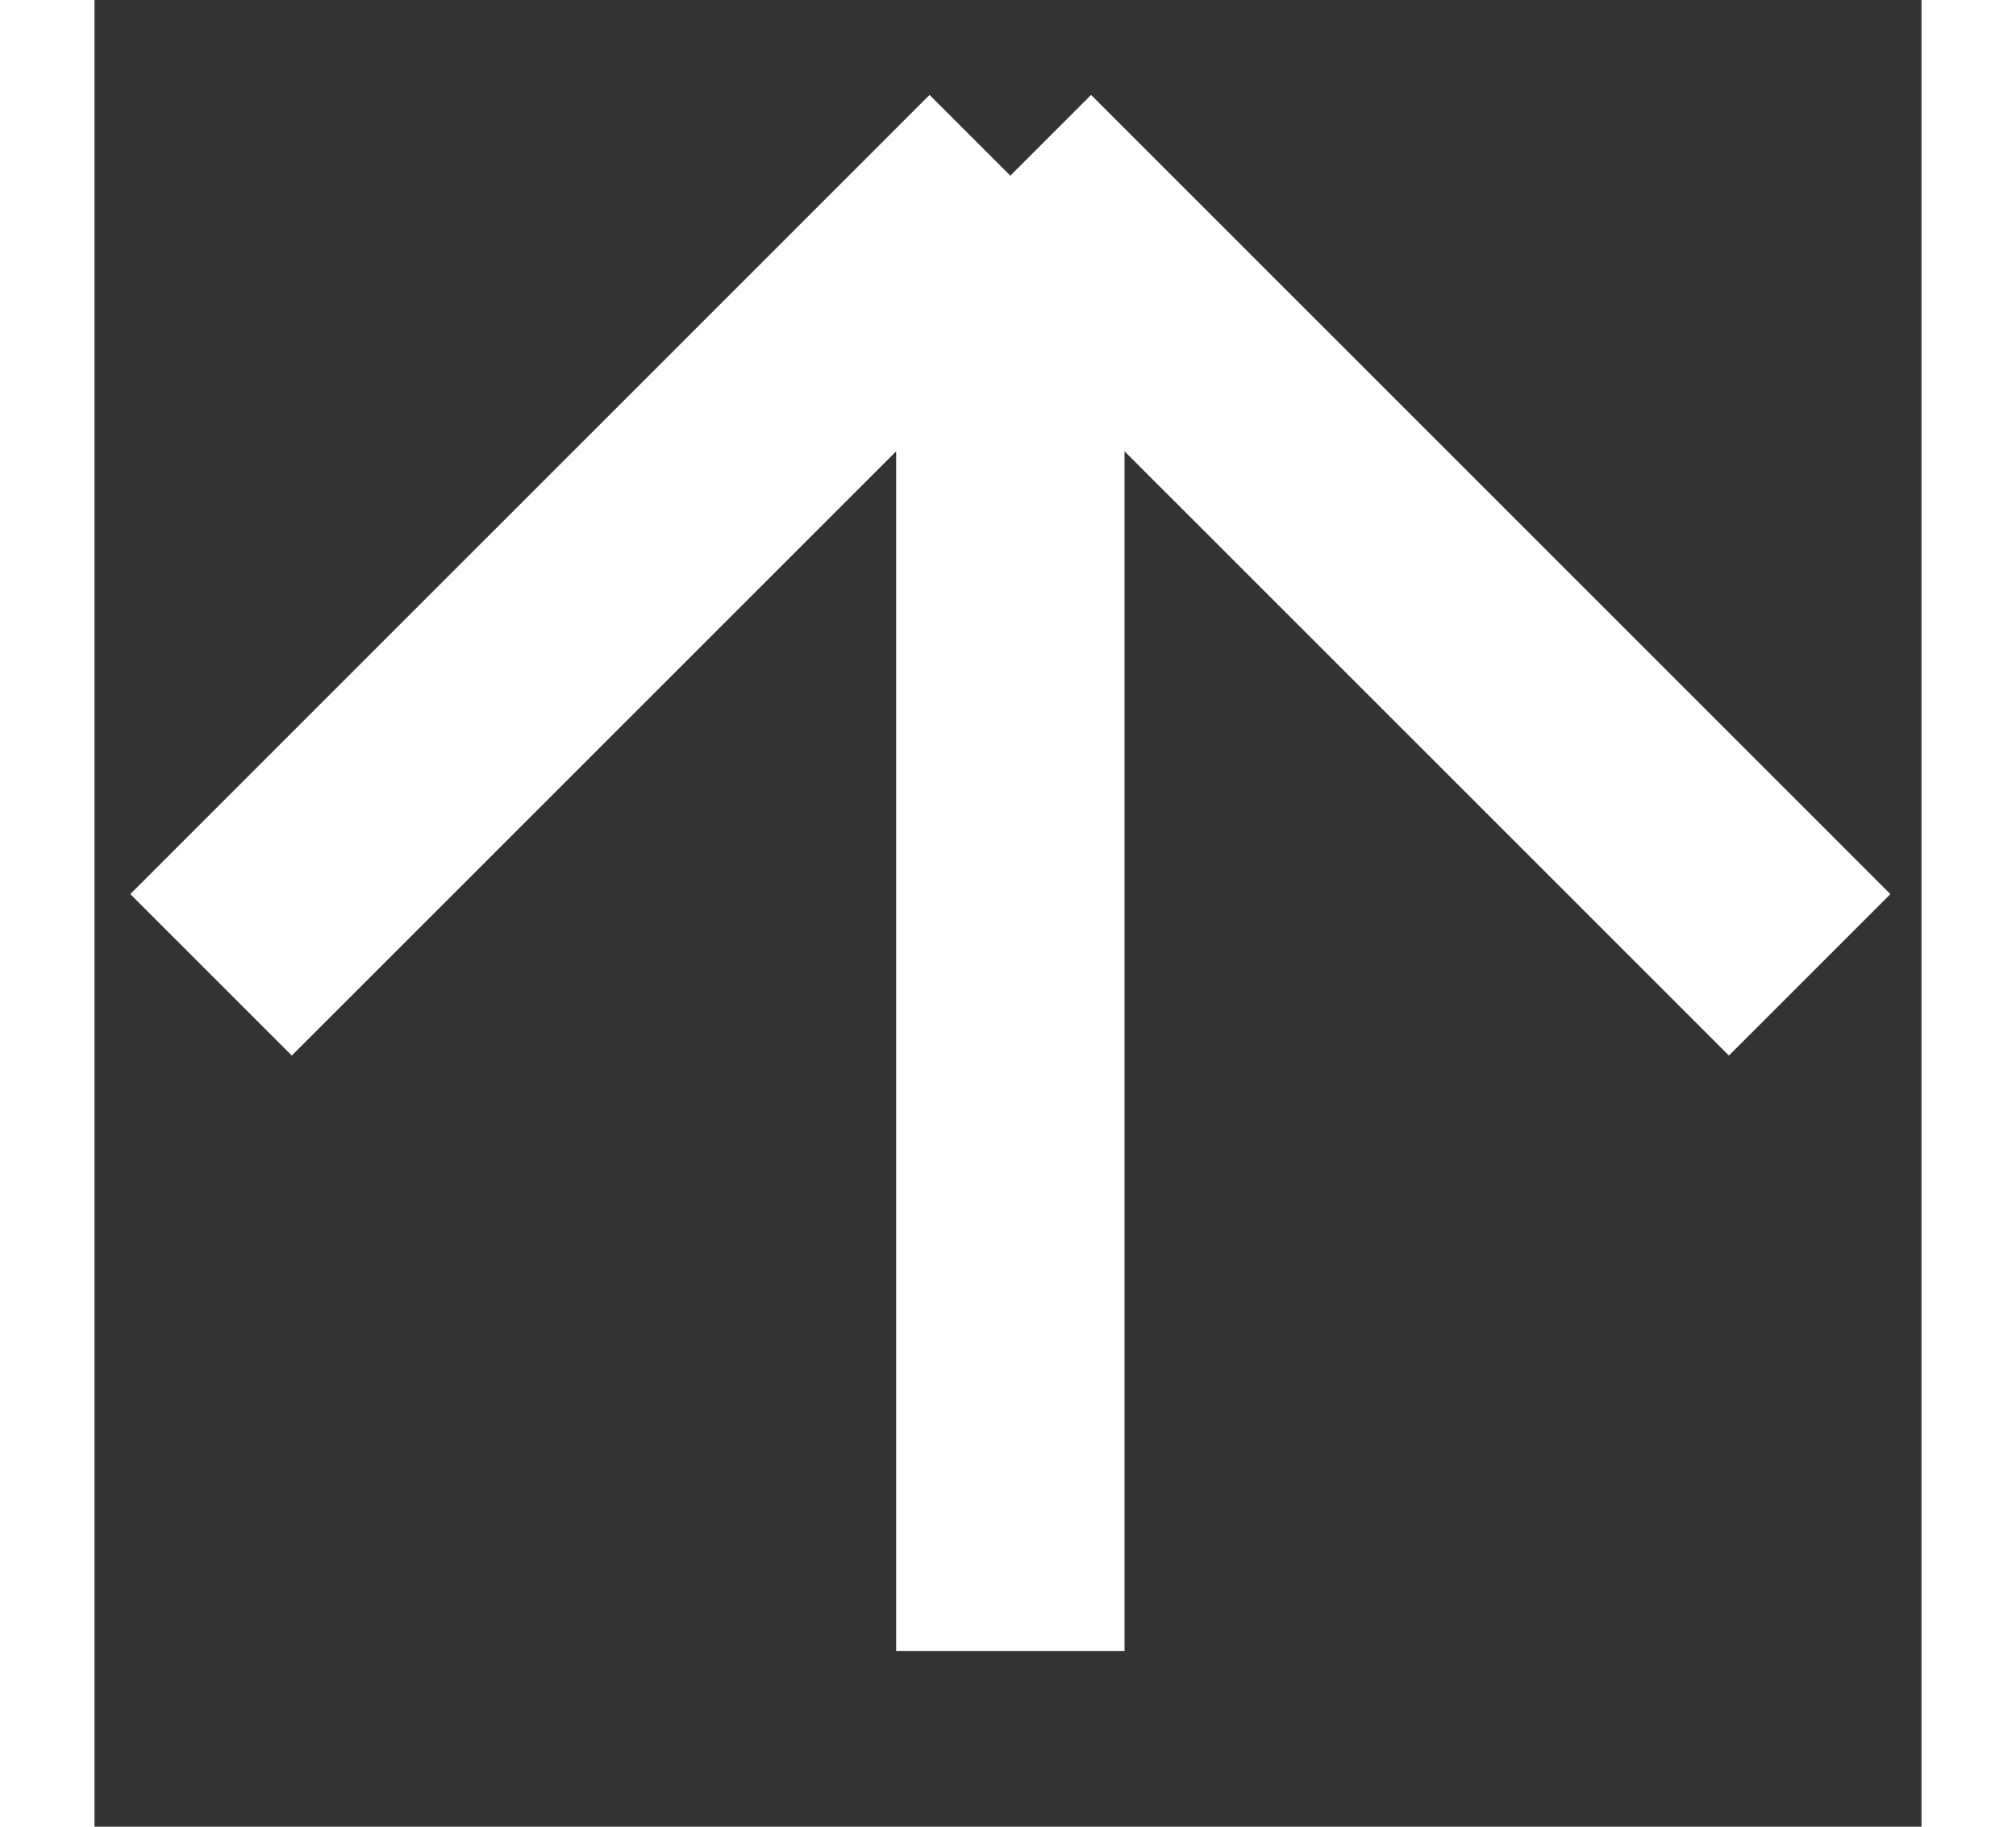<svg width="32" height="29" viewBox="0 0 32 32" fill="none" xmlns="http://www.w3.org/2000/svg">
<rect x="0" y="0" width="32" height="32" fill="#333333" stroke="none"/>
<path d="M2.041 17.077L16.041 3.077M16.041 3.077L30.041 17.077M16.041 3.077L16.041 28.923" stroke="white" stroke-width="4"/>
</svg>
